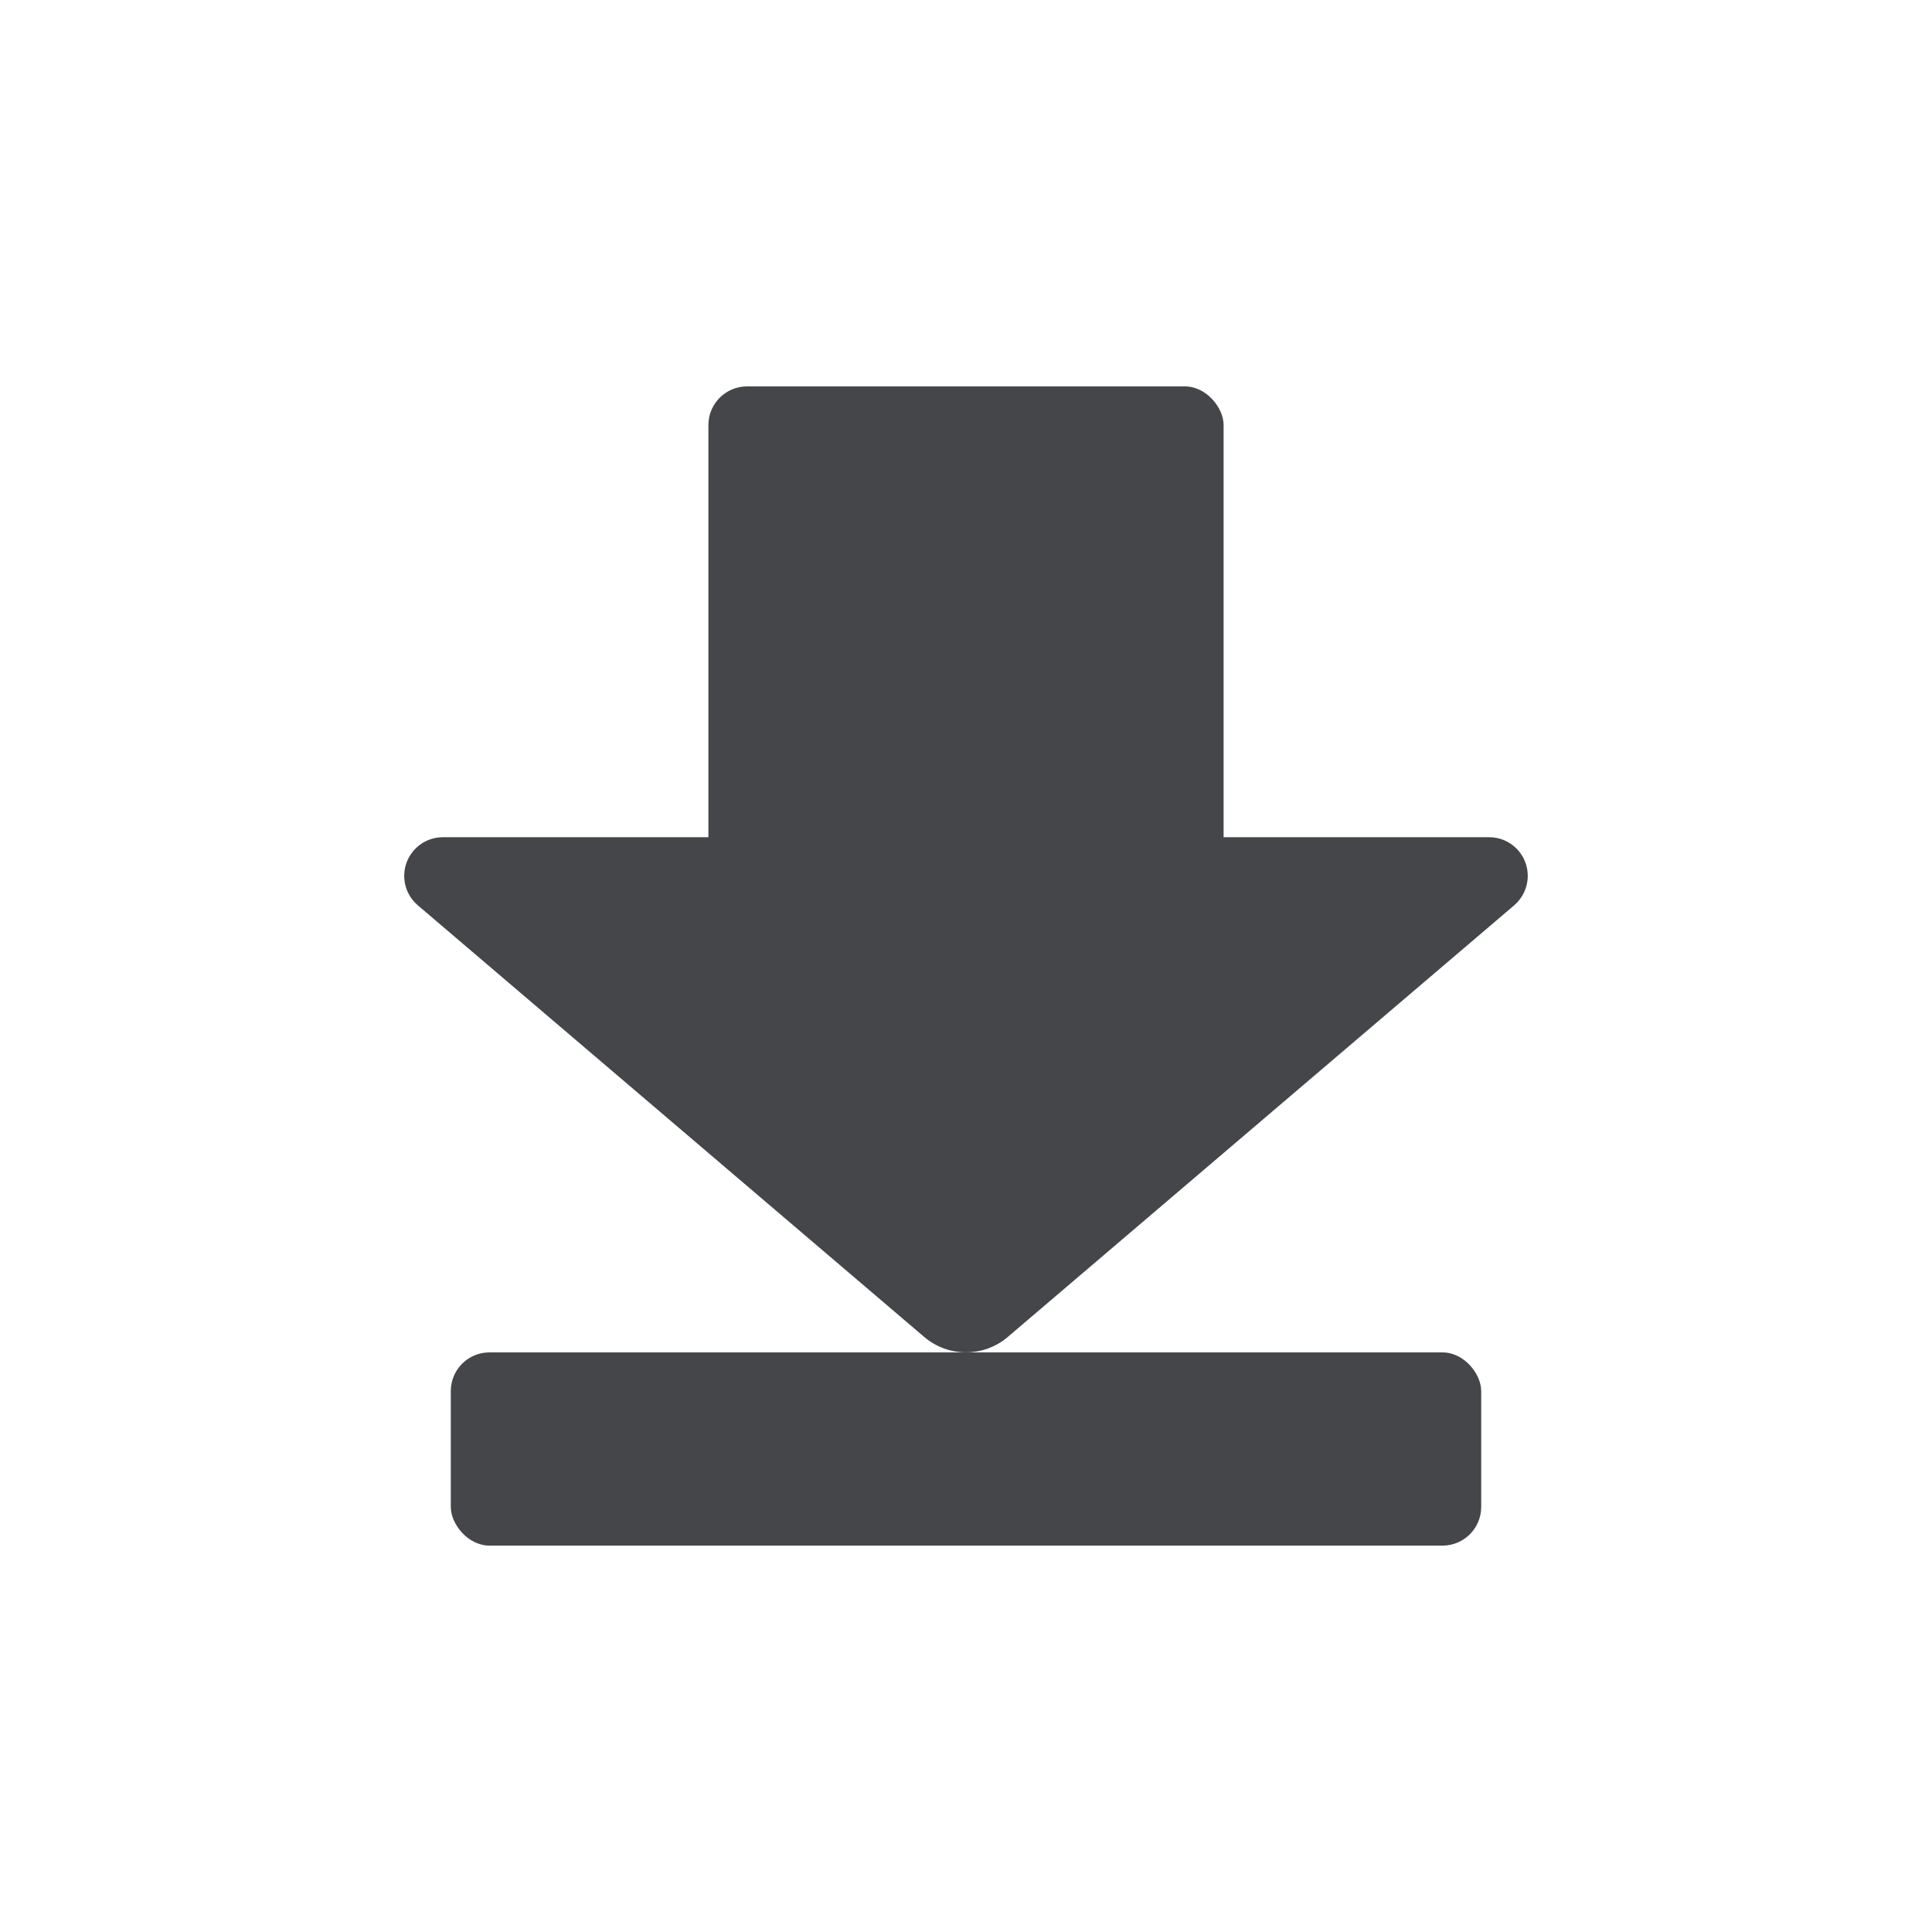 <?xml version="1.0" encoding="UTF-8"?>
<svg width="30px" height="30px" viewBox="0 0 30 30" version="1.1" xmlns="http://www.w3.org/2000/svg" xmlns:xlink="http://www.w3.org/1999/xlink">
    <!-- Generator: Sketch 52.6 (67491) - http://www.bohemiancoding.com/sketch -->
    <title>top_down</title>
    <desc>Created with Sketch.</desc>
    <g id="Page-1" stroke="none" stroke-width="1" fill="none" fill-rule="evenodd">
        <g id="04-消息中心点击" transform="translate(-1310, -15)" fill="#44464A">
            <g id="店铺">
                <g id="Group" transform="translate(1310, 15)">
                    <g id="Group-7" transform="translate(6, 6)">
                        <g id="Group-9">
                            <rect id="Rectangle" x="1" y="15" width="16" height="3" rx="0.6"></rect>
                            <rect id="Rectangle" x="5" y="0" width="8" height="10" rx="0.6"></rect>
                            <path d="M0.877,7 L17.123,7 C17.455,7 17.723,7.269 17.723,7.6 C17.723,7.776 17.646,7.943 17.513,8.057 L9.649,14.76 C9.275,15.079 8.725,15.079 8.351,14.76 L0.487,8.057 C0.235,7.842 0.205,7.463 0.42,7.211 C0.534,7.077 0.701,7 0.877,7 Z" id="Rectangle"></path>
                        </g>
                    </g>
                </g>
            </g>
        </g>
    </g>
</svg>